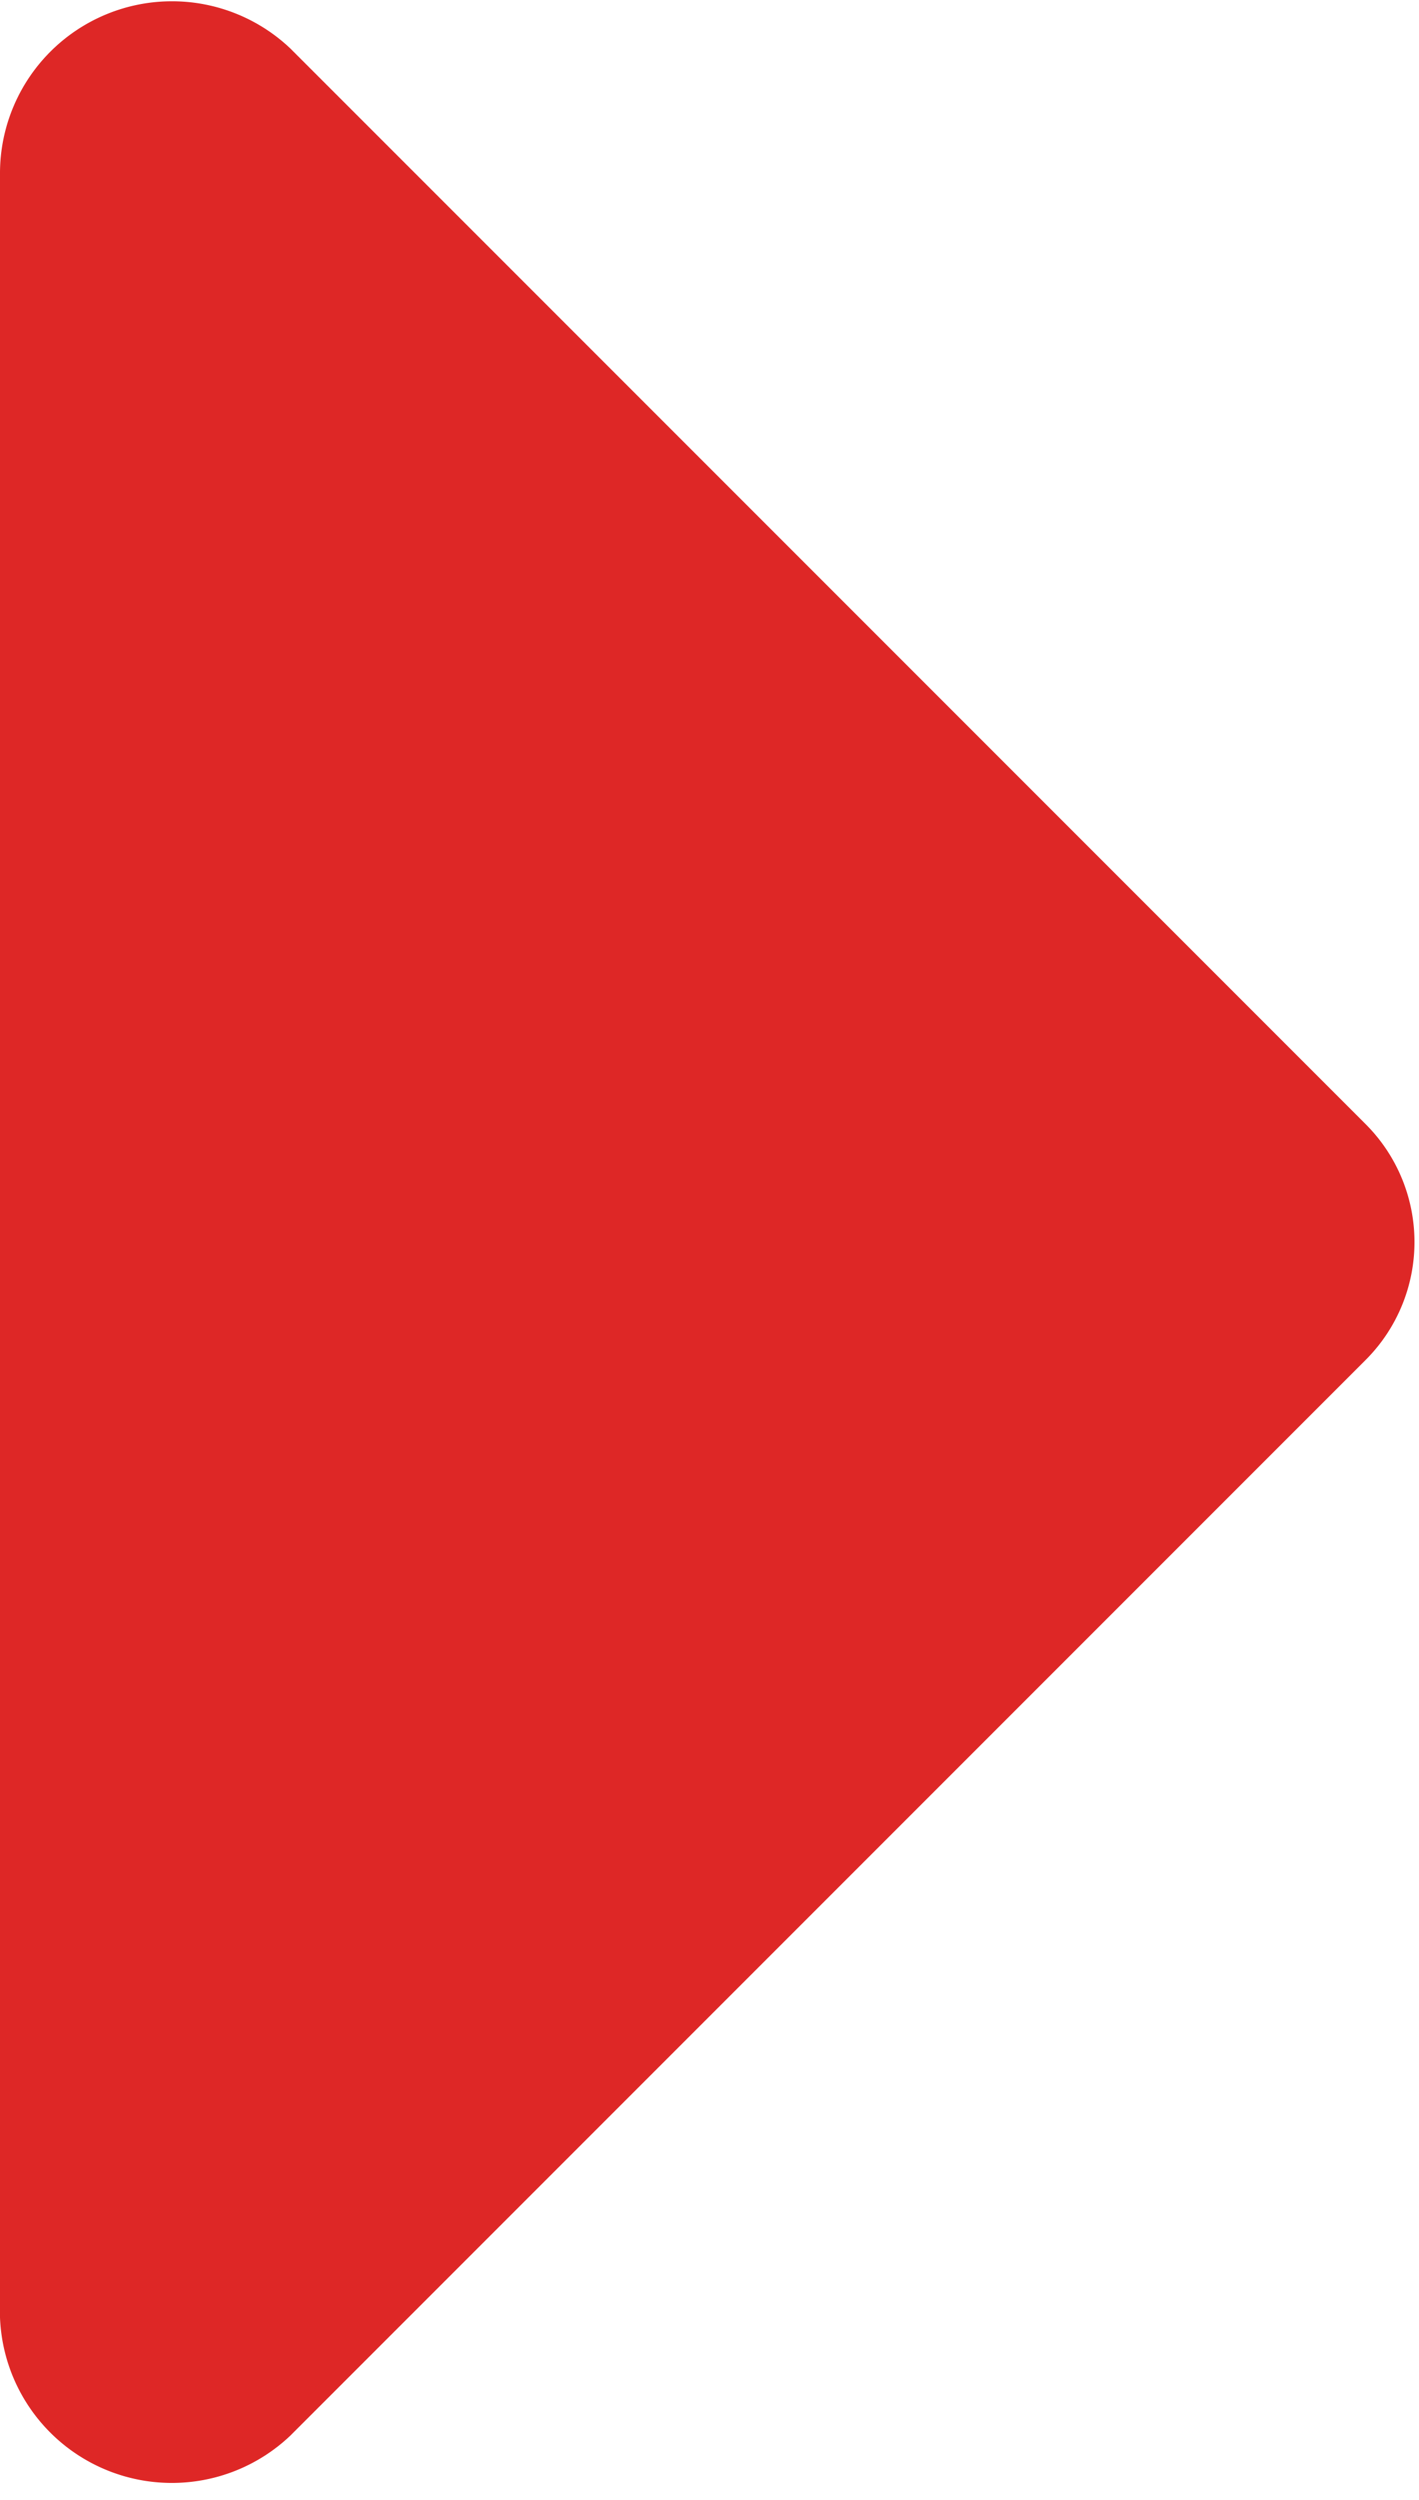 <svg id="Слой_1" data-name="Слой 1" xmlns="http://www.w3.org/2000/svg" viewBox="0 0 2.64 4.65"><defs><style>.cls-1{fill:#de2726;}</style></defs><path class="cls-1" d="M296.74,418.77a.32.32,0,0,1,.54-.23l2,2a.31.31,0,0,1,0,.44l-2,2a.32.32,0,0,1-.54-.22Z" transform="translate(-296.74 -418.45)"/></svg>